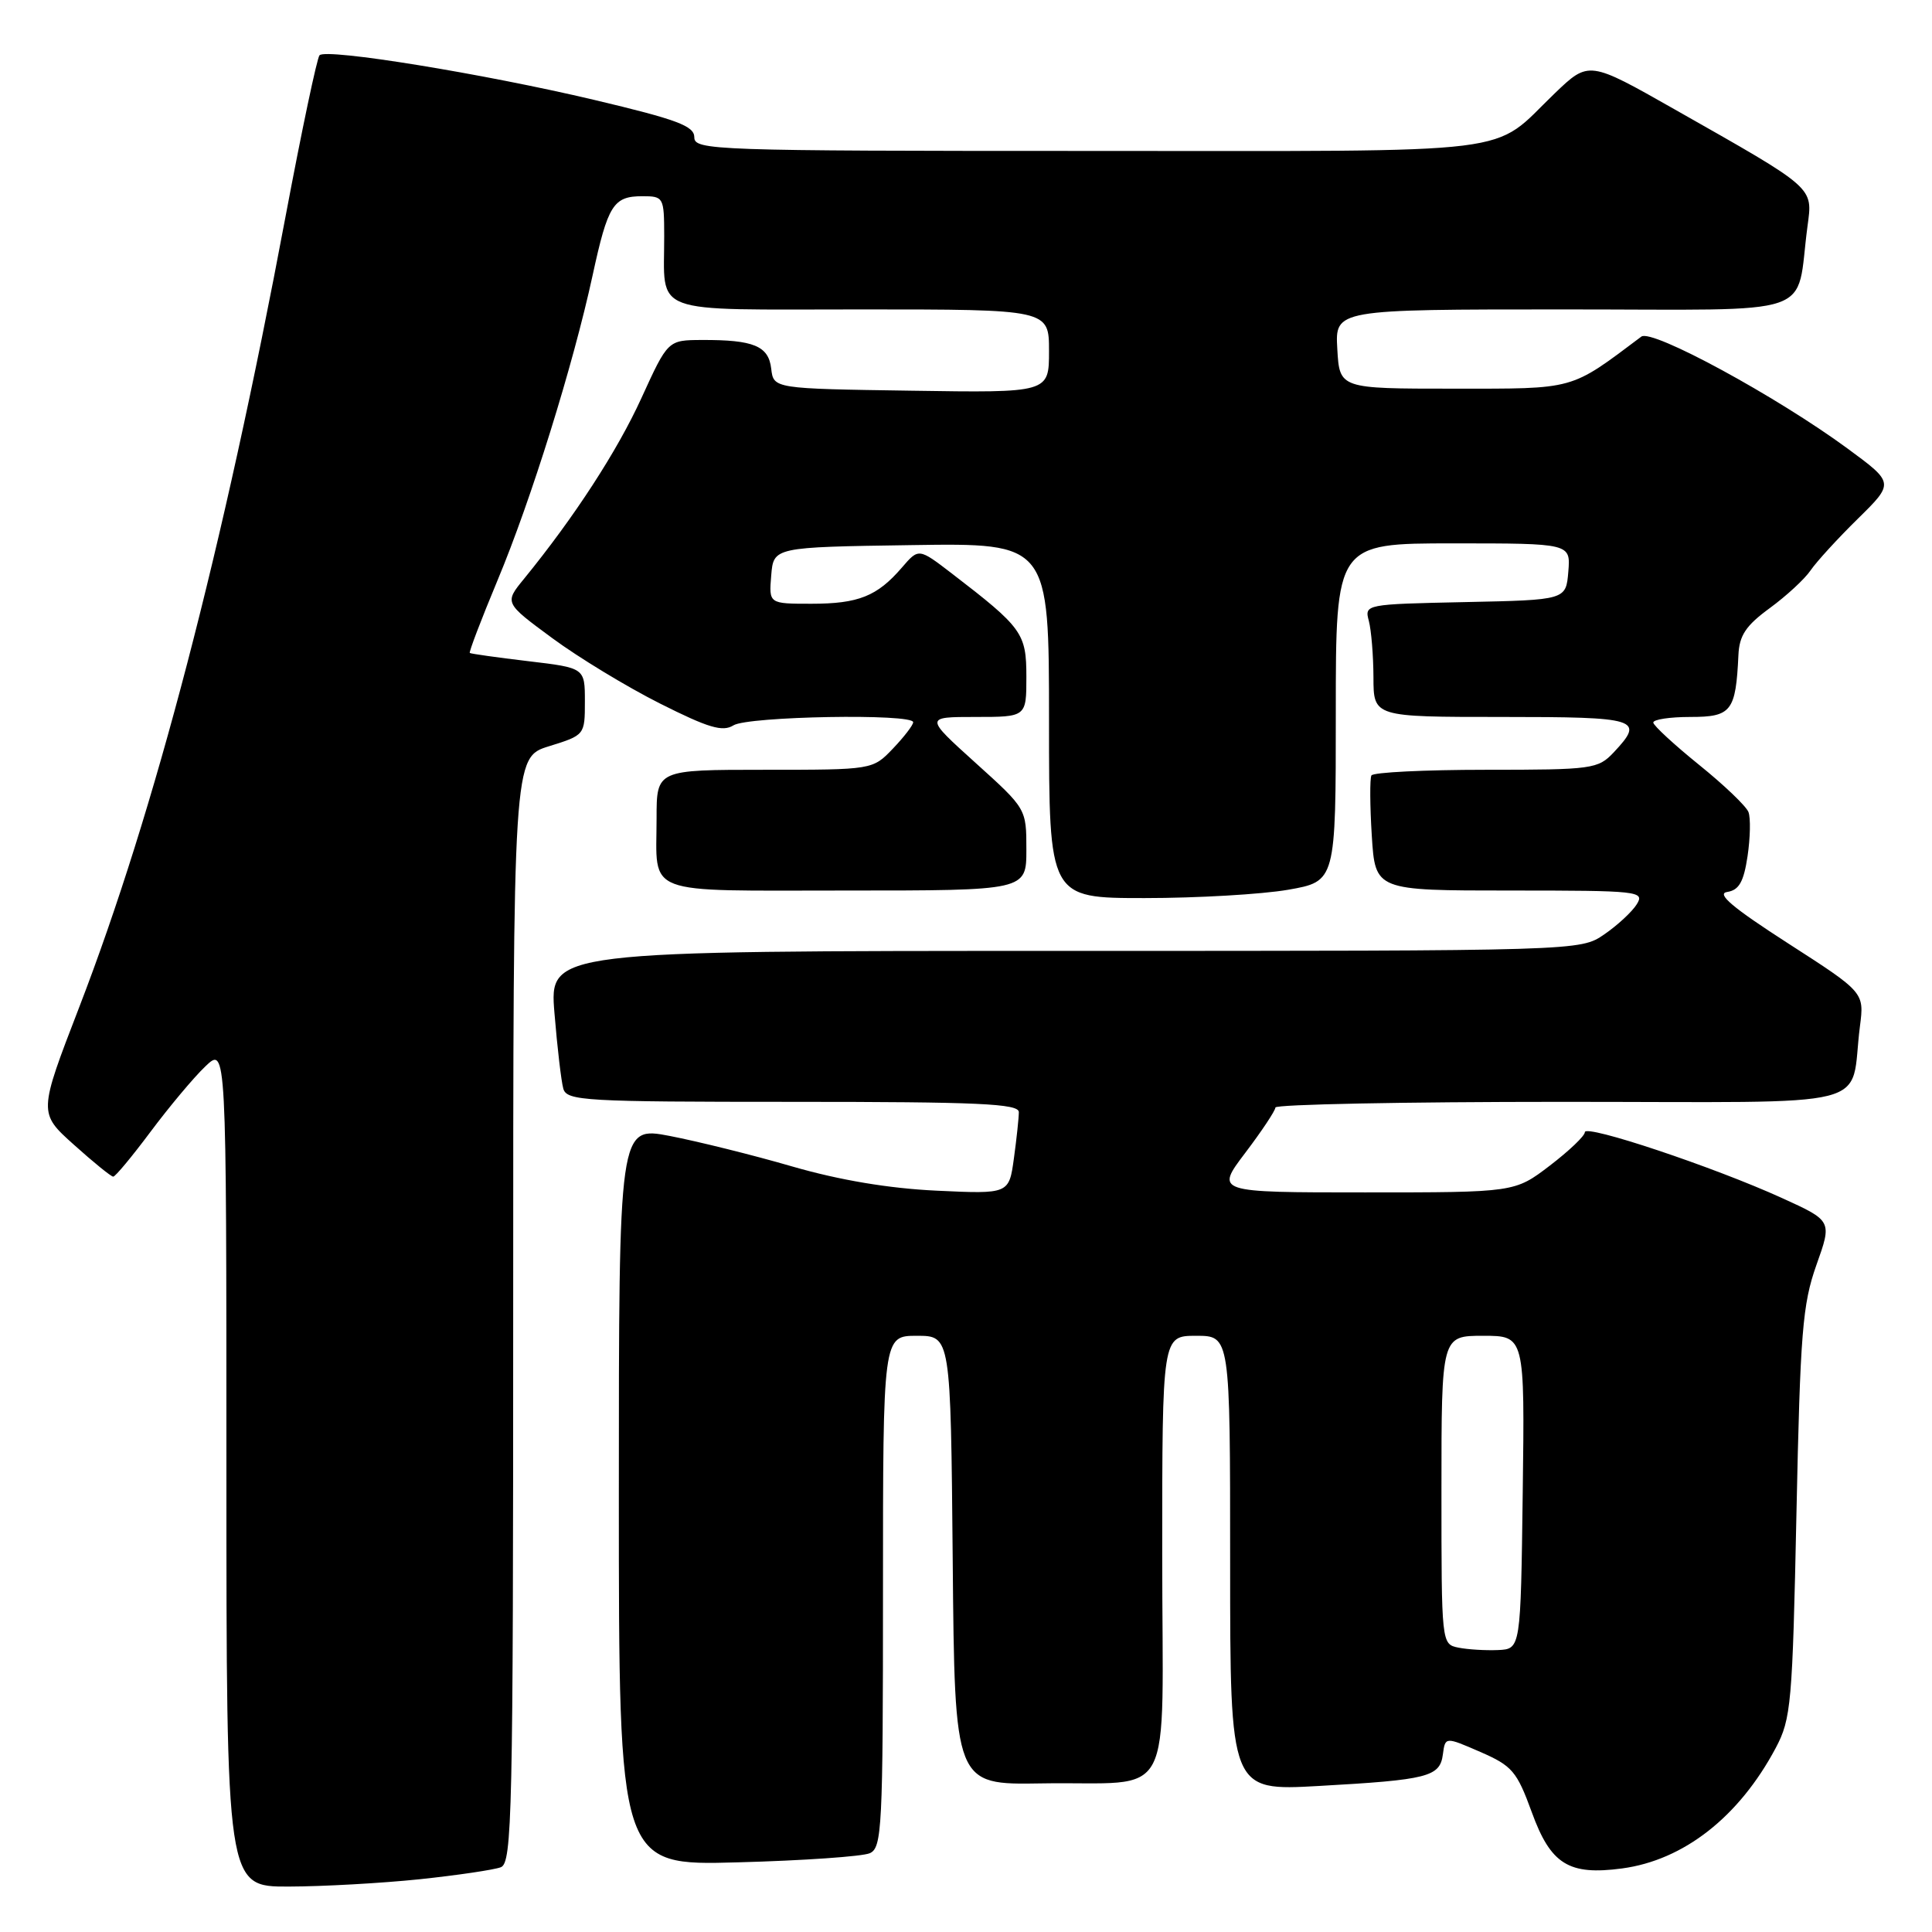 <?xml version="1.0" encoding="UTF-8" standalone="no"?>
<!DOCTYPE svg PUBLIC "-//W3C//DTD SVG 1.1//EN" "http://www.w3.org/Graphics/SVG/1.1/DTD/svg11.dtd" >
<svg xmlns="http://www.w3.org/2000/svg" xmlns:xlink="http://www.w3.org/1999/xlink" version="1.1" viewBox="0 0 256 256">
 <g >
 <path fill="currentColor"
d=" M 55.61 249.01 C 60.62 248.48 65.46 247.76 66.36 247.42 C 67.86 246.84 68.00 240.53 68.00 173.57 C 68.00 100.35 68.00 100.35 72.75 98.88 C 77.48 97.41 77.50 97.39 77.50 92.95 C 77.50 88.50 77.50 88.50 70.00 87.61 C 65.88 87.12 62.39 86.63 62.25 86.52 C 62.11 86.42 63.76 82.09 65.92 76.91 C 70.37 66.27 75.94 48.40 78.52 36.50 C 80.55 27.14 81.27 26.00 85.12 26.00 C 87.93 26.00 88.00 26.14 88.01 31.25 C 88.04 41.88 85.69 41.00 114.12 41.00 C 139.00 41.00 139.00 41.00 139.00 46.52 C 139.00 52.05 139.00 52.05 120.75 51.77 C 102.50 51.50 102.50 51.50 102.19 48.85 C 101.84 45.84 99.87 45.02 93.00 45.05 C 88.50 45.07 88.50 45.07 85.00 52.73 C 81.81 59.73 76.11 68.51 69.44 76.69 C 66.83 79.88 66.83 79.88 73.17 84.55 C 76.65 87.12 83.08 91.02 87.45 93.22 C 93.87 96.45 95.75 97.01 97.19 96.11 C 99.12 94.91 121.00 94.52 121.00 95.70 C 121.00 96.08 119.79 97.65 118.31 99.20 C 115.63 102.00 115.63 102.00 101.31 102.00 C 87.00 102.00 87.00 102.00 87.00 108.42 C 87.00 118.81 84.87 118.00 112.11 118.00 C 136.00 118.00 136.00 118.00 136.00 112.58 C 136.00 107.16 136.00 107.16 129.26 101.08 C 122.53 95.00 122.53 95.00 129.26 95.00 C 136.00 95.00 136.00 95.00 136.00 89.69 C 136.00 83.90 135.48 83.18 126.11 75.98 C 121.73 72.62 121.73 72.62 119.51 75.20 C 116.23 79.01 113.75 80.00 107.51 80.00 C 101.88 80.00 101.88 80.00 102.19 76.25 C 102.50 72.50 102.50 72.50 120.75 72.23 C 139.00 71.95 139.00 71.95 139.00 95.48 C 139.00 119.00 139.00 119.00 151.67 119.00 C 158.64 119.00 167.19 118.50 170.67 117.90 C 177.00 116.79 177.00 116.79 177.00 94.40 C 177.00 72.00 177.00 72.00 192.56 72.00 C 208.12 72.00 208.12 72.00 207.81 75.75 C 207.50 79.50 207.50 79.50 194.14 79.78 C 180.89 80.06 180.79 80.08 181.38 82.28 C 181.70 83.50 181.98 86.86 181.99 89.75 C 182.00 95.00 182.00 95.00 199.00 95.00 C 217.16 95.00 217.98 95.26 213.83 99.69 C 211.74 101.90 211.03 102.00 196.88 102.00 C 188.76 102.00 181.94 102.34 181.72 102.75 C 181.50 103.16 181.52 106.76 181.77 110.75 C 182.23 118.00 182.23 118.00 200.12 118.00 C 217.17 118.00 217.96 118.09 216.88 119.82 C 216.26 120.82 214.31 122.62 212.56 123.82 C 209.38 126.00 209.38 126.00 141.08 126.00 C 72.79 126.00 72.79 126.00 73.47 134.25 C 73.84 138.79 74.37 143.29 74.64 144.25 C 75.10 145.87 77.42 146.00 105.07 146.00 C 129.64 146.00 135.00 146.24 135.00 147.36 C 135.00 148.11 134.71 150.86 134.35 153.47 C 133.70 158.22 133.70 158.22 124.10 157.77 C 117.76 157.47 111.27 156.38 105.00 154.57 C 99.78 153.05 92.46 151.24 88.75 150.52 C 82.00 149.23 82.00 149.23 82.00 198.22 C 82.00 247.21 82.00 247.21 97.75 246.77 C 106.41 246.54 114.29 245.99 115.25 245.56 C 116.87 244.85 117.00 242.21 117.00 210.89 C 117.00 177.00 117.00 177.00 121.49 177.00 C 125.97 177.00 125.97 177.00 126.24 206.75 C 126.50 236.50 126.50 236.50 137.96 236.31 C 156.01 236.00 154.00 239.80 154.00 205.98 C 154.00 177.00 154.00 177.00 158.50 177.00 C 163.00 177.00 163.00 177.00 163.00 207.15 C 163.00 237.31 163.00 237.31 174.75 236.65 C 189.23 235.84 190.80 235.44 191.19 232.46 C 191.50 230.12 191.50 230.12 196.15 232.14 C 200.37 233.98 200.99 234.70 202.97 240.13 C 205.48 247.04 207.87 248.52 214.92 247.58 C 223.10 246.49 230.43 240.75 235.29 231.62 C 237.34 227.76 237.51 225.77 238.04 200.50 C 238.54 176.57 238.84 172.83 240.68 167.63 C 242.77 161.77 242.77 161.77 236.13 158.75 C 227.12 154.64 210.00 148.92 210.00 150.02 C 210.00 150.51 207.91 152.50 205.36 154.45 C 200.71 158.00 200.71 158.00 180.87 158.00 C 161.03 158.00 161.03 158.00 165.01 152.75 C 167.20 149.86 168.99 147.16 169.00 146.75 C 169.00 146.34 186.06 146.00 206.92 146.00 C 249.72 146.00 245.01 147.19 246.45 136.00 C 247.03 131.50 247.03 131.50 236.93 125.00 C 229.58 120.27 227.38 118.41 228.86 118.19 C 230.43 117.95 231.05 116.85 231.56 113.45 C 231.92 111.02 231.98 108.38 231.68 107.60 C 231.37 106.81 228.43 104.00 225.13 101.34 C 221.84 98.68 219.11 96.16 219.07 95.75 C 219.03 95.34 221.24 95.00 223.98 95.00 C 229.43 95.00 230.00 94.26 230.35 86.79 C 230.47 84.19 231.34 82.89 234.50 80.58 C 236.70 78.97 239.14 76.72 239.91 75.58 C 240.69 74.44 243.50 71.36 246.16 68.75 C 251.00 63.99 251.00 63.99 244.86 59.47 C 235.44 52.54 218.89 43.55 217.49 44.60 C 207.94 51.76 208.87 51.50 192.58 51.50 C 177.50 51.50 177.50 51.50 177.20 46.25 C 176.90 41.00 176.90 41.00 207.34 41.00 C 241.56 41.00 237.86 42.27 239.50 30.00 C 240.20 24.73 240.64 25.12 221.93 14.51 C 210.53 8.04 210.53 8.04 206.01 12.37 C 197.38 20.66 202.73 20.00 144.28 20.00 C 94.47 20.00 92.00 19.91 92.00 18.19 C 92.00 16.69 89.72 15.84 78.75 13.24 C 63.99 9.75 43.28 6.39 42.34 7.32 C 42.01 7.66 39.98 17.29 37.83 28.72 C 29.57 72.75 20.49 107.54 10.50 133.45 C 5.09 147.47 5.09 147.47 9.80 151.69 C 12.38 154.01 14.72 155.91 15.00 155.91 C 15.28 155.92 17.50 153.24 19.95 149.96 C 22.40 146.68 25.66 142.78 27.20 141.31 C 30.00 138.63 30.00 138.63 30.00 194.31 C 30.00 250.00 30.00 250.00 38.25 249.98 C 42.79 249.97 50.60 249.53 55.61 249.01 Z  M 193.25 218.32 C 191.00 217.86 191.00 217.82 191.00 197.43 C 191.00 177.00 191.00 177.00 196.52 177.00 C 202.04 177.00 202.04 177.00 201.77 197.75 C 201.50 218.50 201.50 218.50 198.50 218.64 C 196.85 218.71 194.49 218.57 193.25 218.32 Z "/>
</g>
</svg>